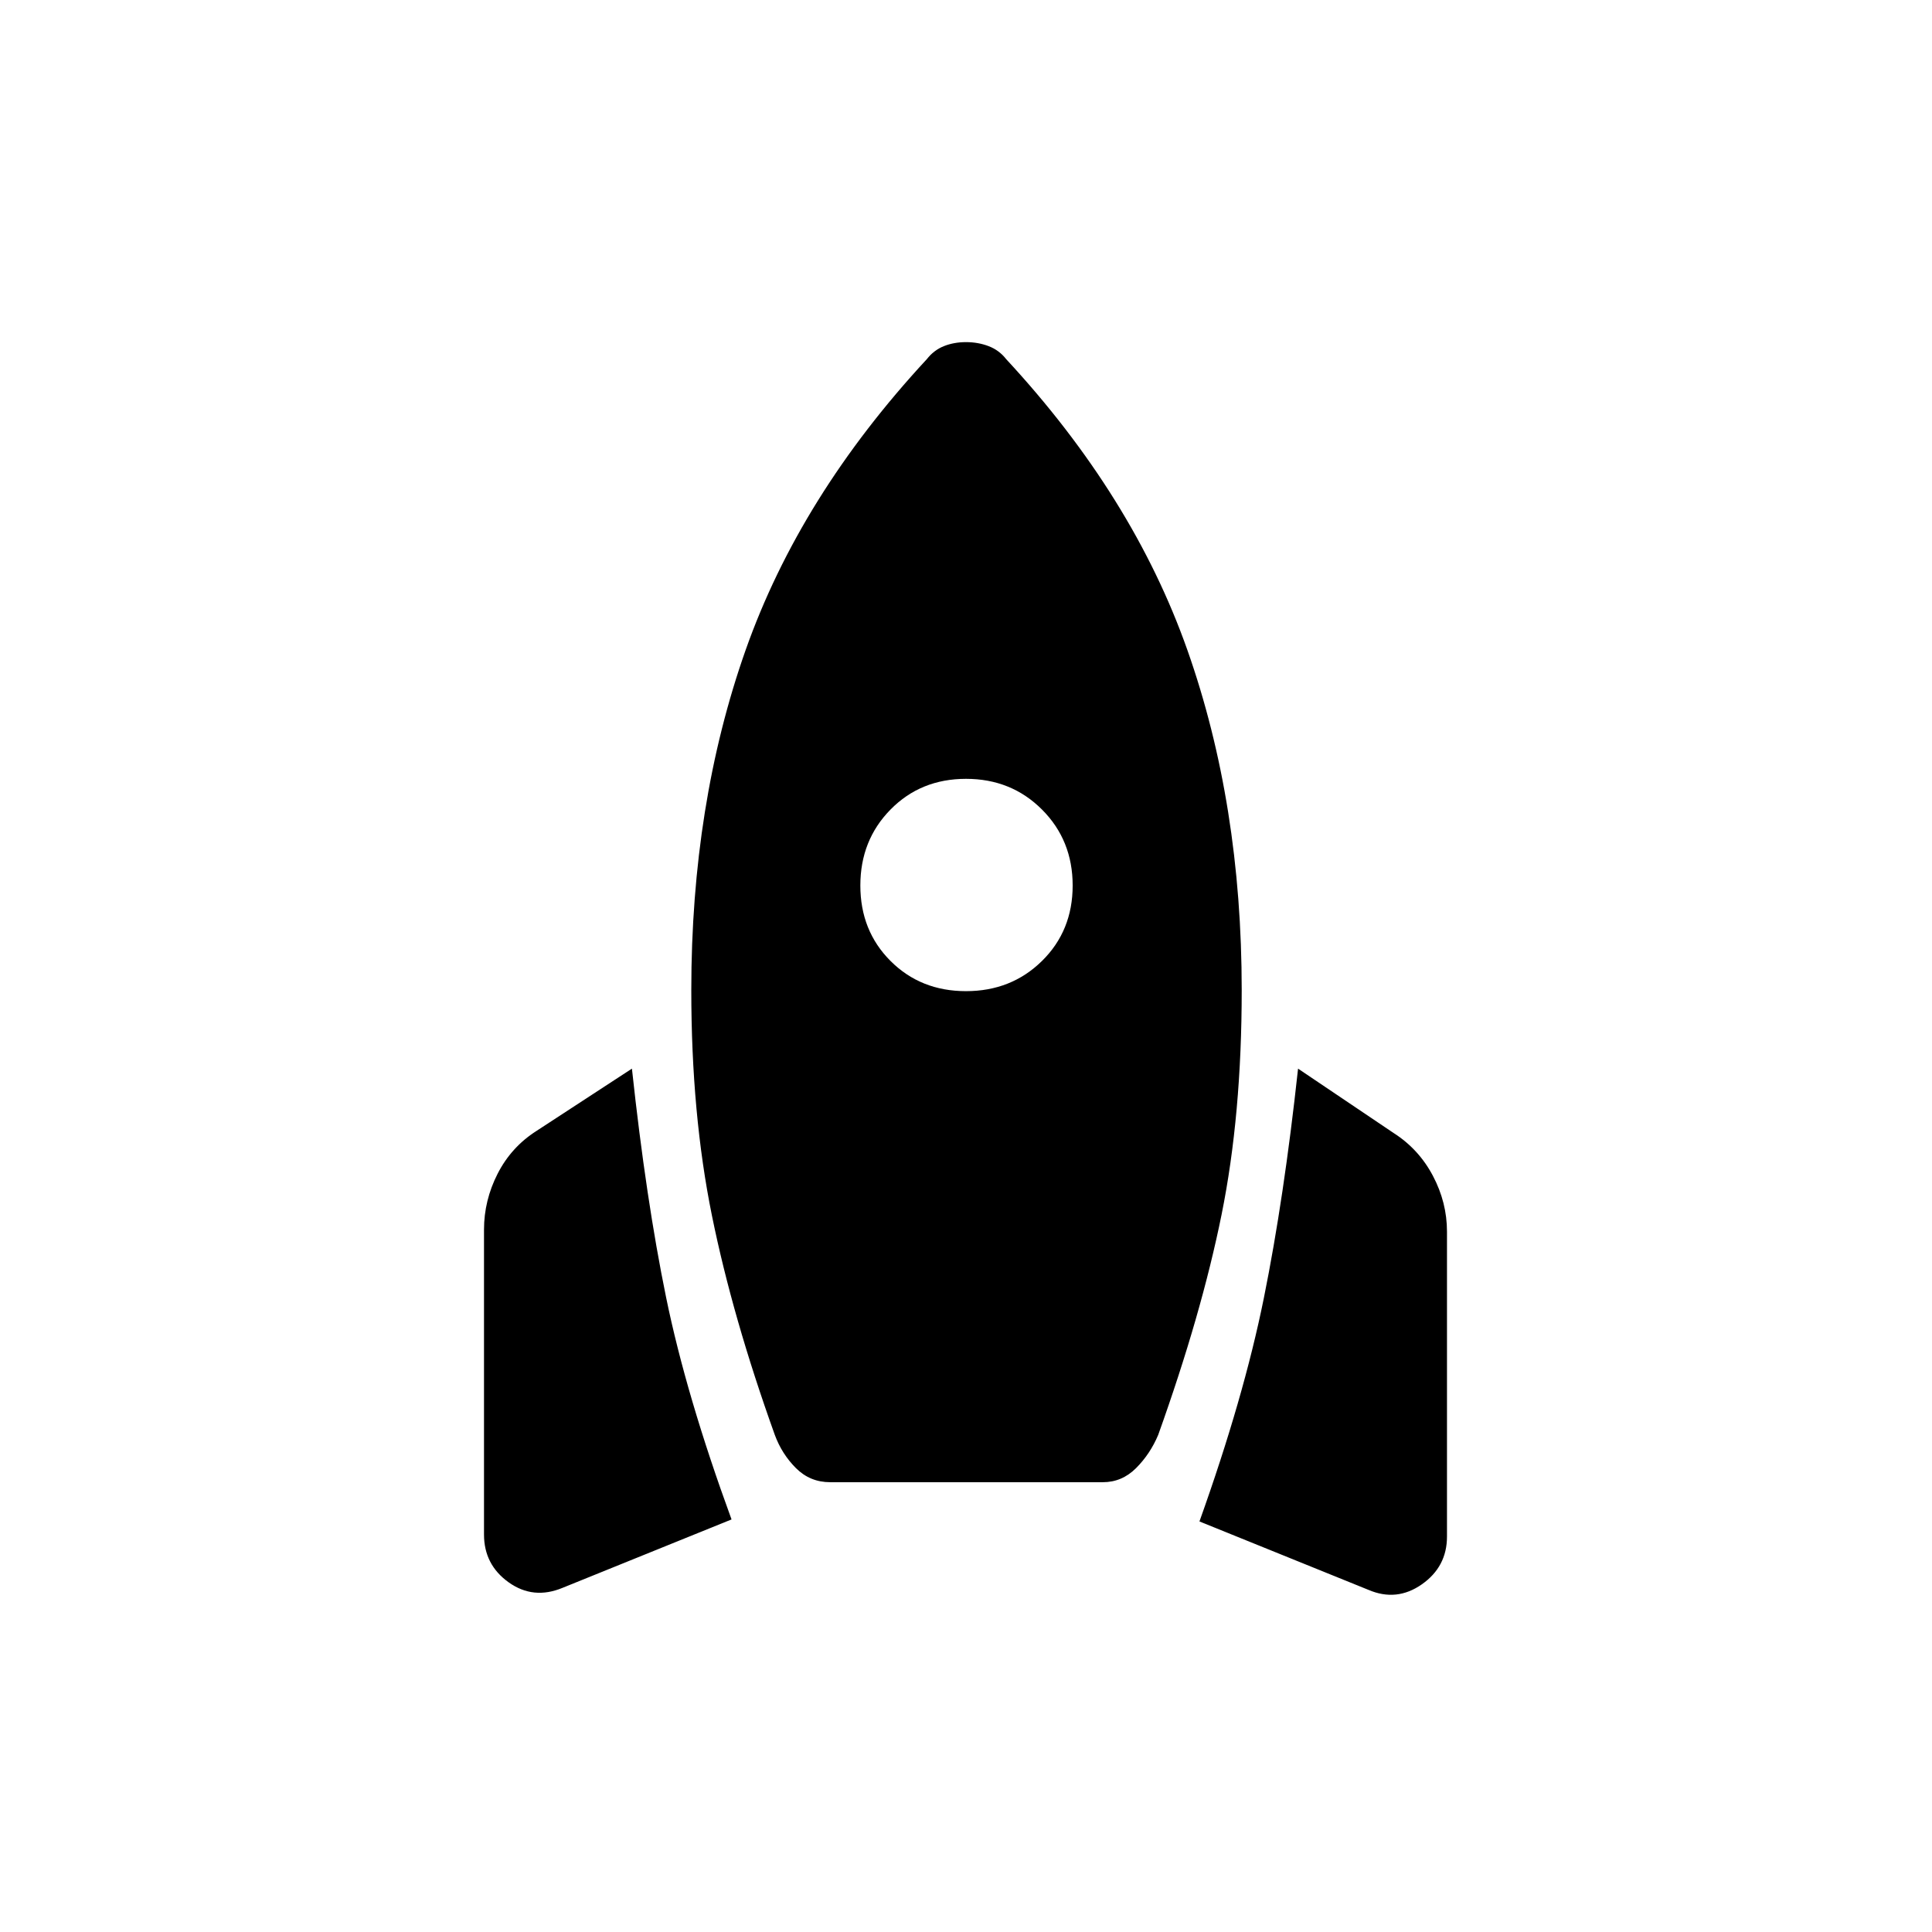 <svg xmlns="http://www.w3.org/2000/svg" height="24" viewBox="0 -960 960 960" width="24"><path d="M279.5-171q-14.5 6-26.75-2.75T240.5-197.5V-349q0-14.5 6.75-27.75T266.5-398l47.5-31q7 65 17 113.75T363.5-205l-84 34Zm133-52.5q-10 0-17-7T385-247q-21-58.5-31.25-109T343.5-468q0-92.5 27-169t90-144.5q3.5-4.5 8.5-6.5t11-2q6 0 11.25 2t8.75 6.5q63 68 90 144.5t27 169q0 62-10 111.5T575.5-247q-4 9.5-11 16.5t-16.5 7H412.5Zm67.5-244q22.5 0 37.75-15T533-520q0-22.5-15.25-37.75T480-573q-22.5 0-37.5 15.25t-15 37.75q0 22.5 15 37.5t37.5 15ZM680-170l-84-34q22-61.5 32-111t17-114l47.5 32q12.5 8 19.5 21.25t7 27.75v151.5q0 15-12.5 23.75T680-170Z"/></svg>